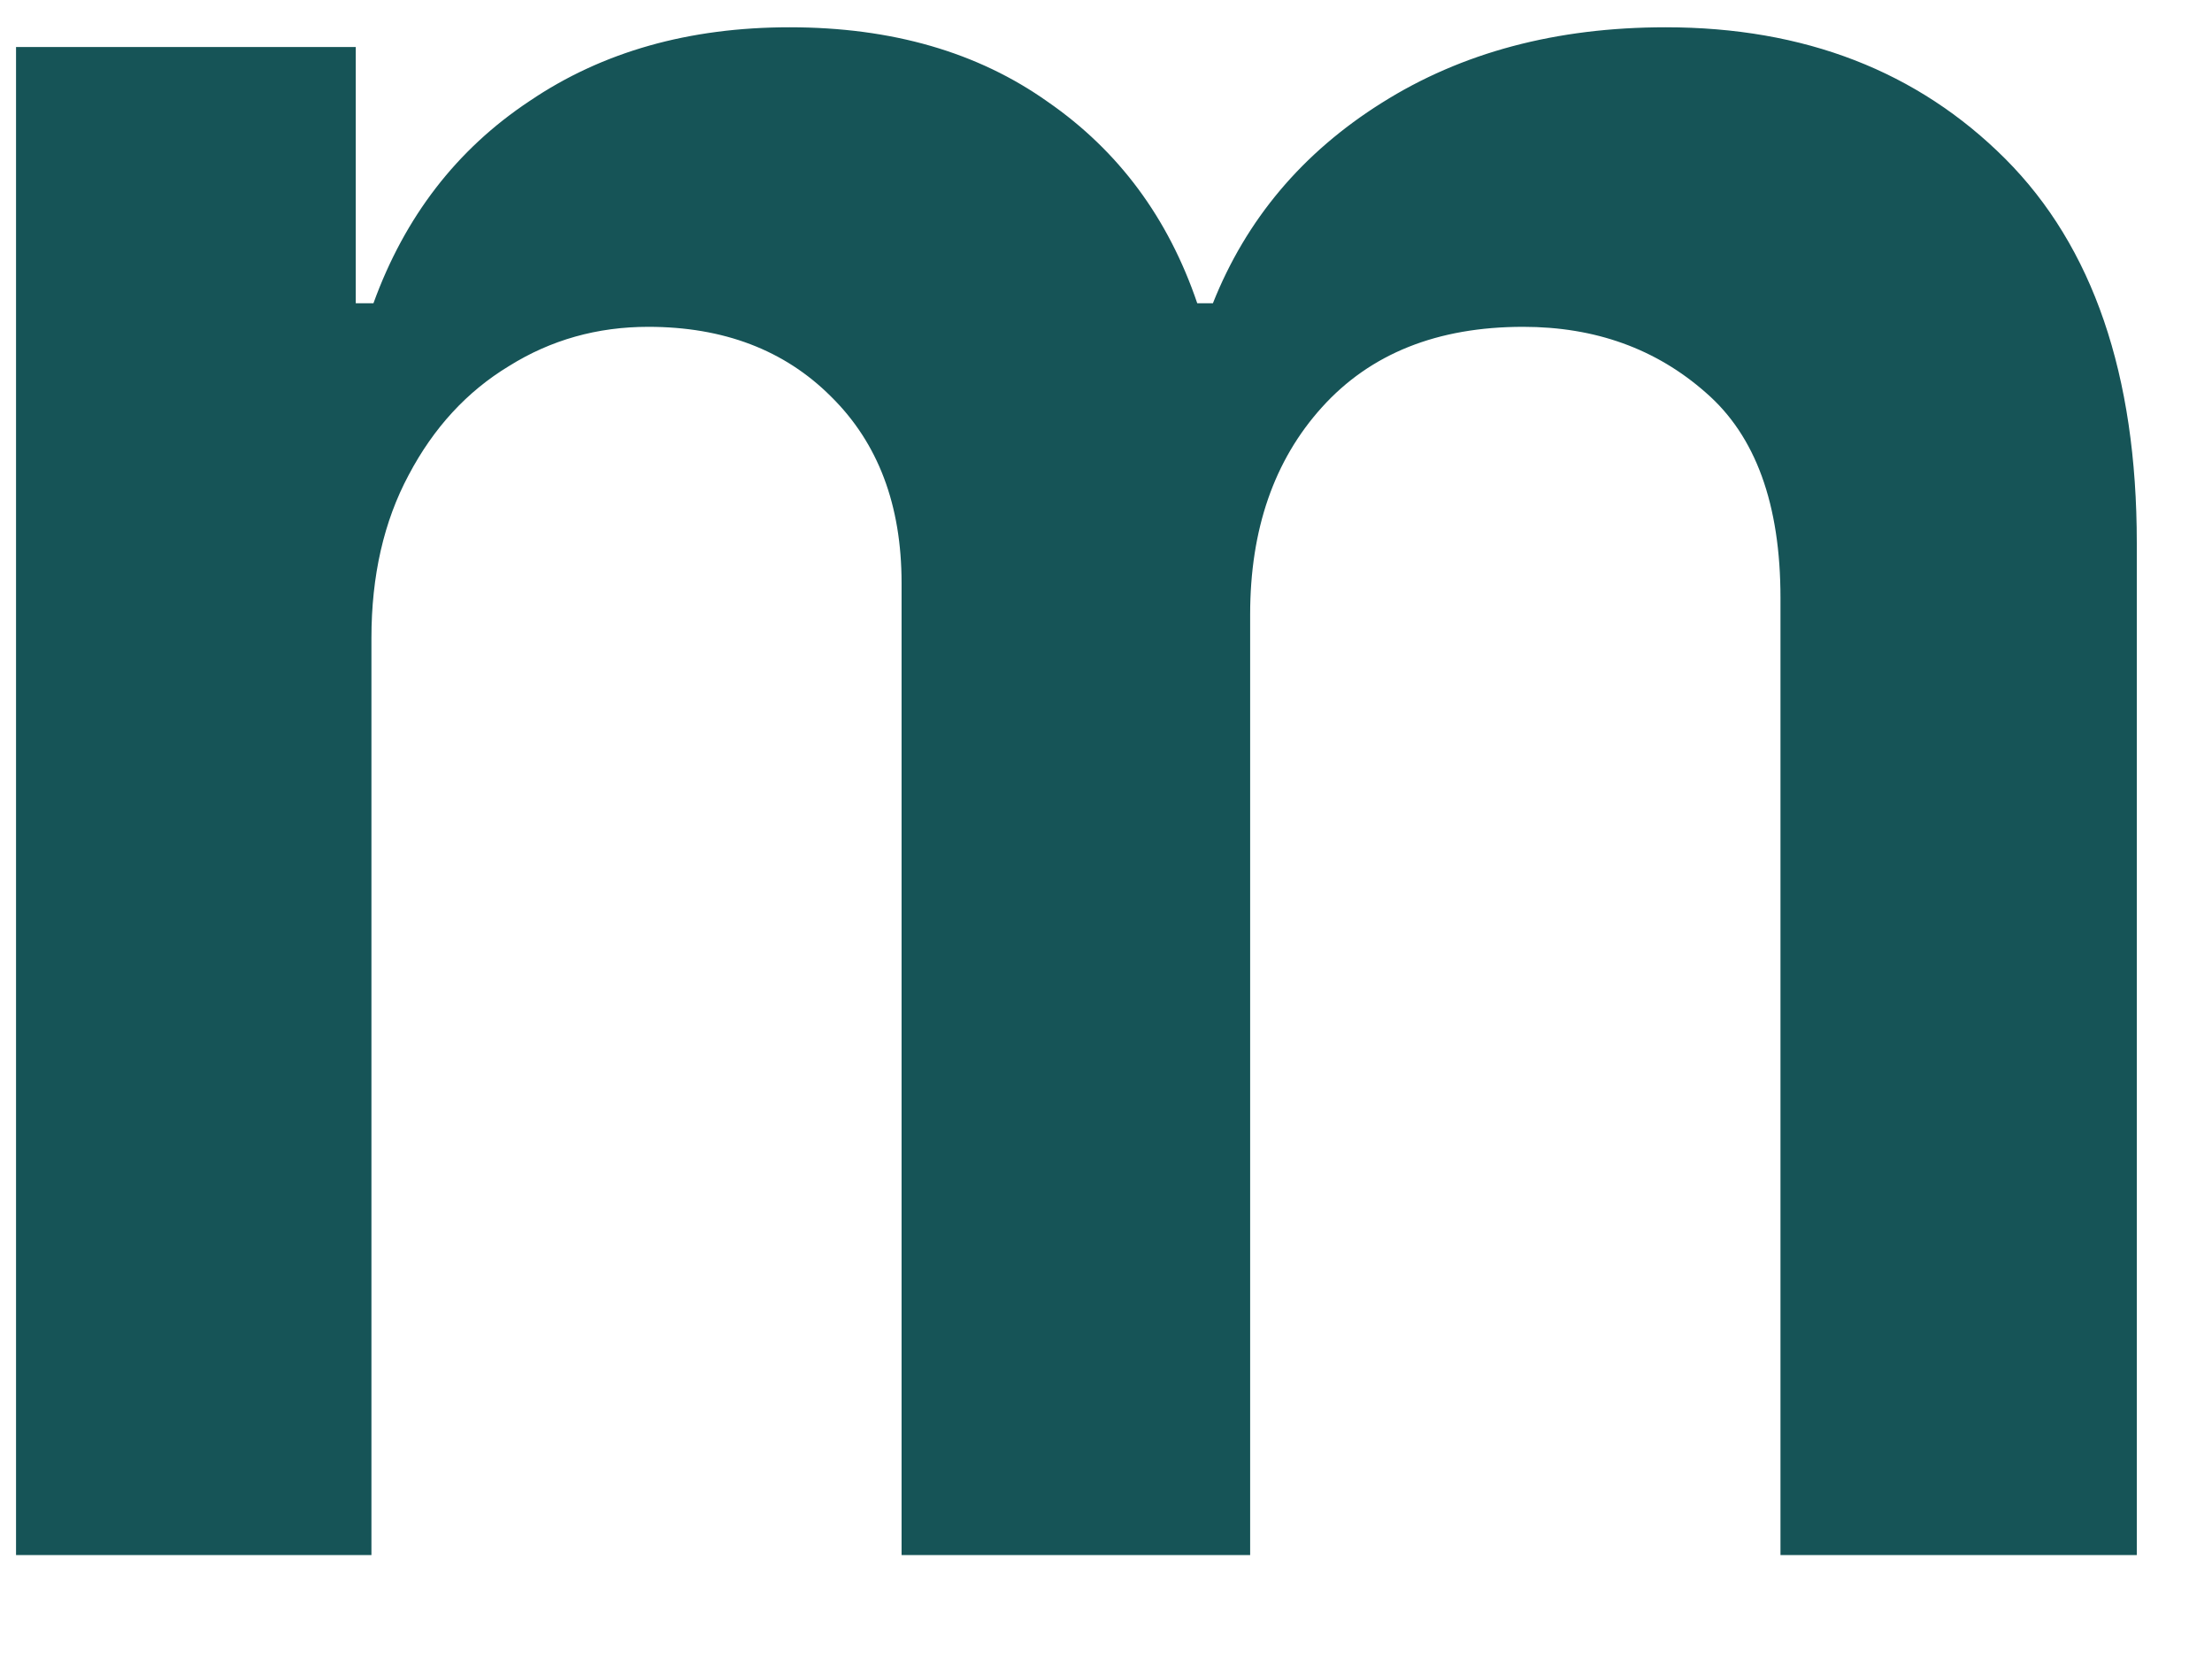 <?xml version="1.0" encoding="UTF-8" standalone="no"?><svg width='12' height='9' viewBox='0 0 12 9' fill='none' xmlns='http://www.w3.org/2000/svg'>
<path d='M0.087 8.436V0.255H1.93V1.645H2.026C2.196 1.176 2.478 0.81 2.873 0.548C3.267 0.281 3.737 0.148 4.284 0.148C4.838 0.148 5.305 0.283 5.685 0.553C6.069 0.819 6.338 1.183 6.495 1.645H6.58C6.761 1.19 7.066 0.828 7.496 0.558C7.929 0.285 8.442 0.148 9.036 0.148C9.788 0.148 10.403 0.386 10.879 0.862C11.354 1.338 11.592 2.032 11.592 2.945V8.436H9.659V3.243C9.659 2.735 9.524 2.364 9.254 2.13C8.984 1.892 8.654 1.773 8.263 1.773C7.798 1.773 7.434 1.918 7.171 2.21C6.912 2.497 6.782 2.872 6.782 3.333V8.436H4.891V3.163C4.891 2.74 4.764 2.403 4.508 2.151C4.256 1.899 3.925 1.773 3.517 1.773C3.24 1.773 2.988 1.844 2.761 1.986C2.533 2.124 2.352 2.321 2.217 2.577C2.082 2.829 2.015 3.124 2.015 3.461V8.436H0.087Z' fill='#165457'/>
</svg>
